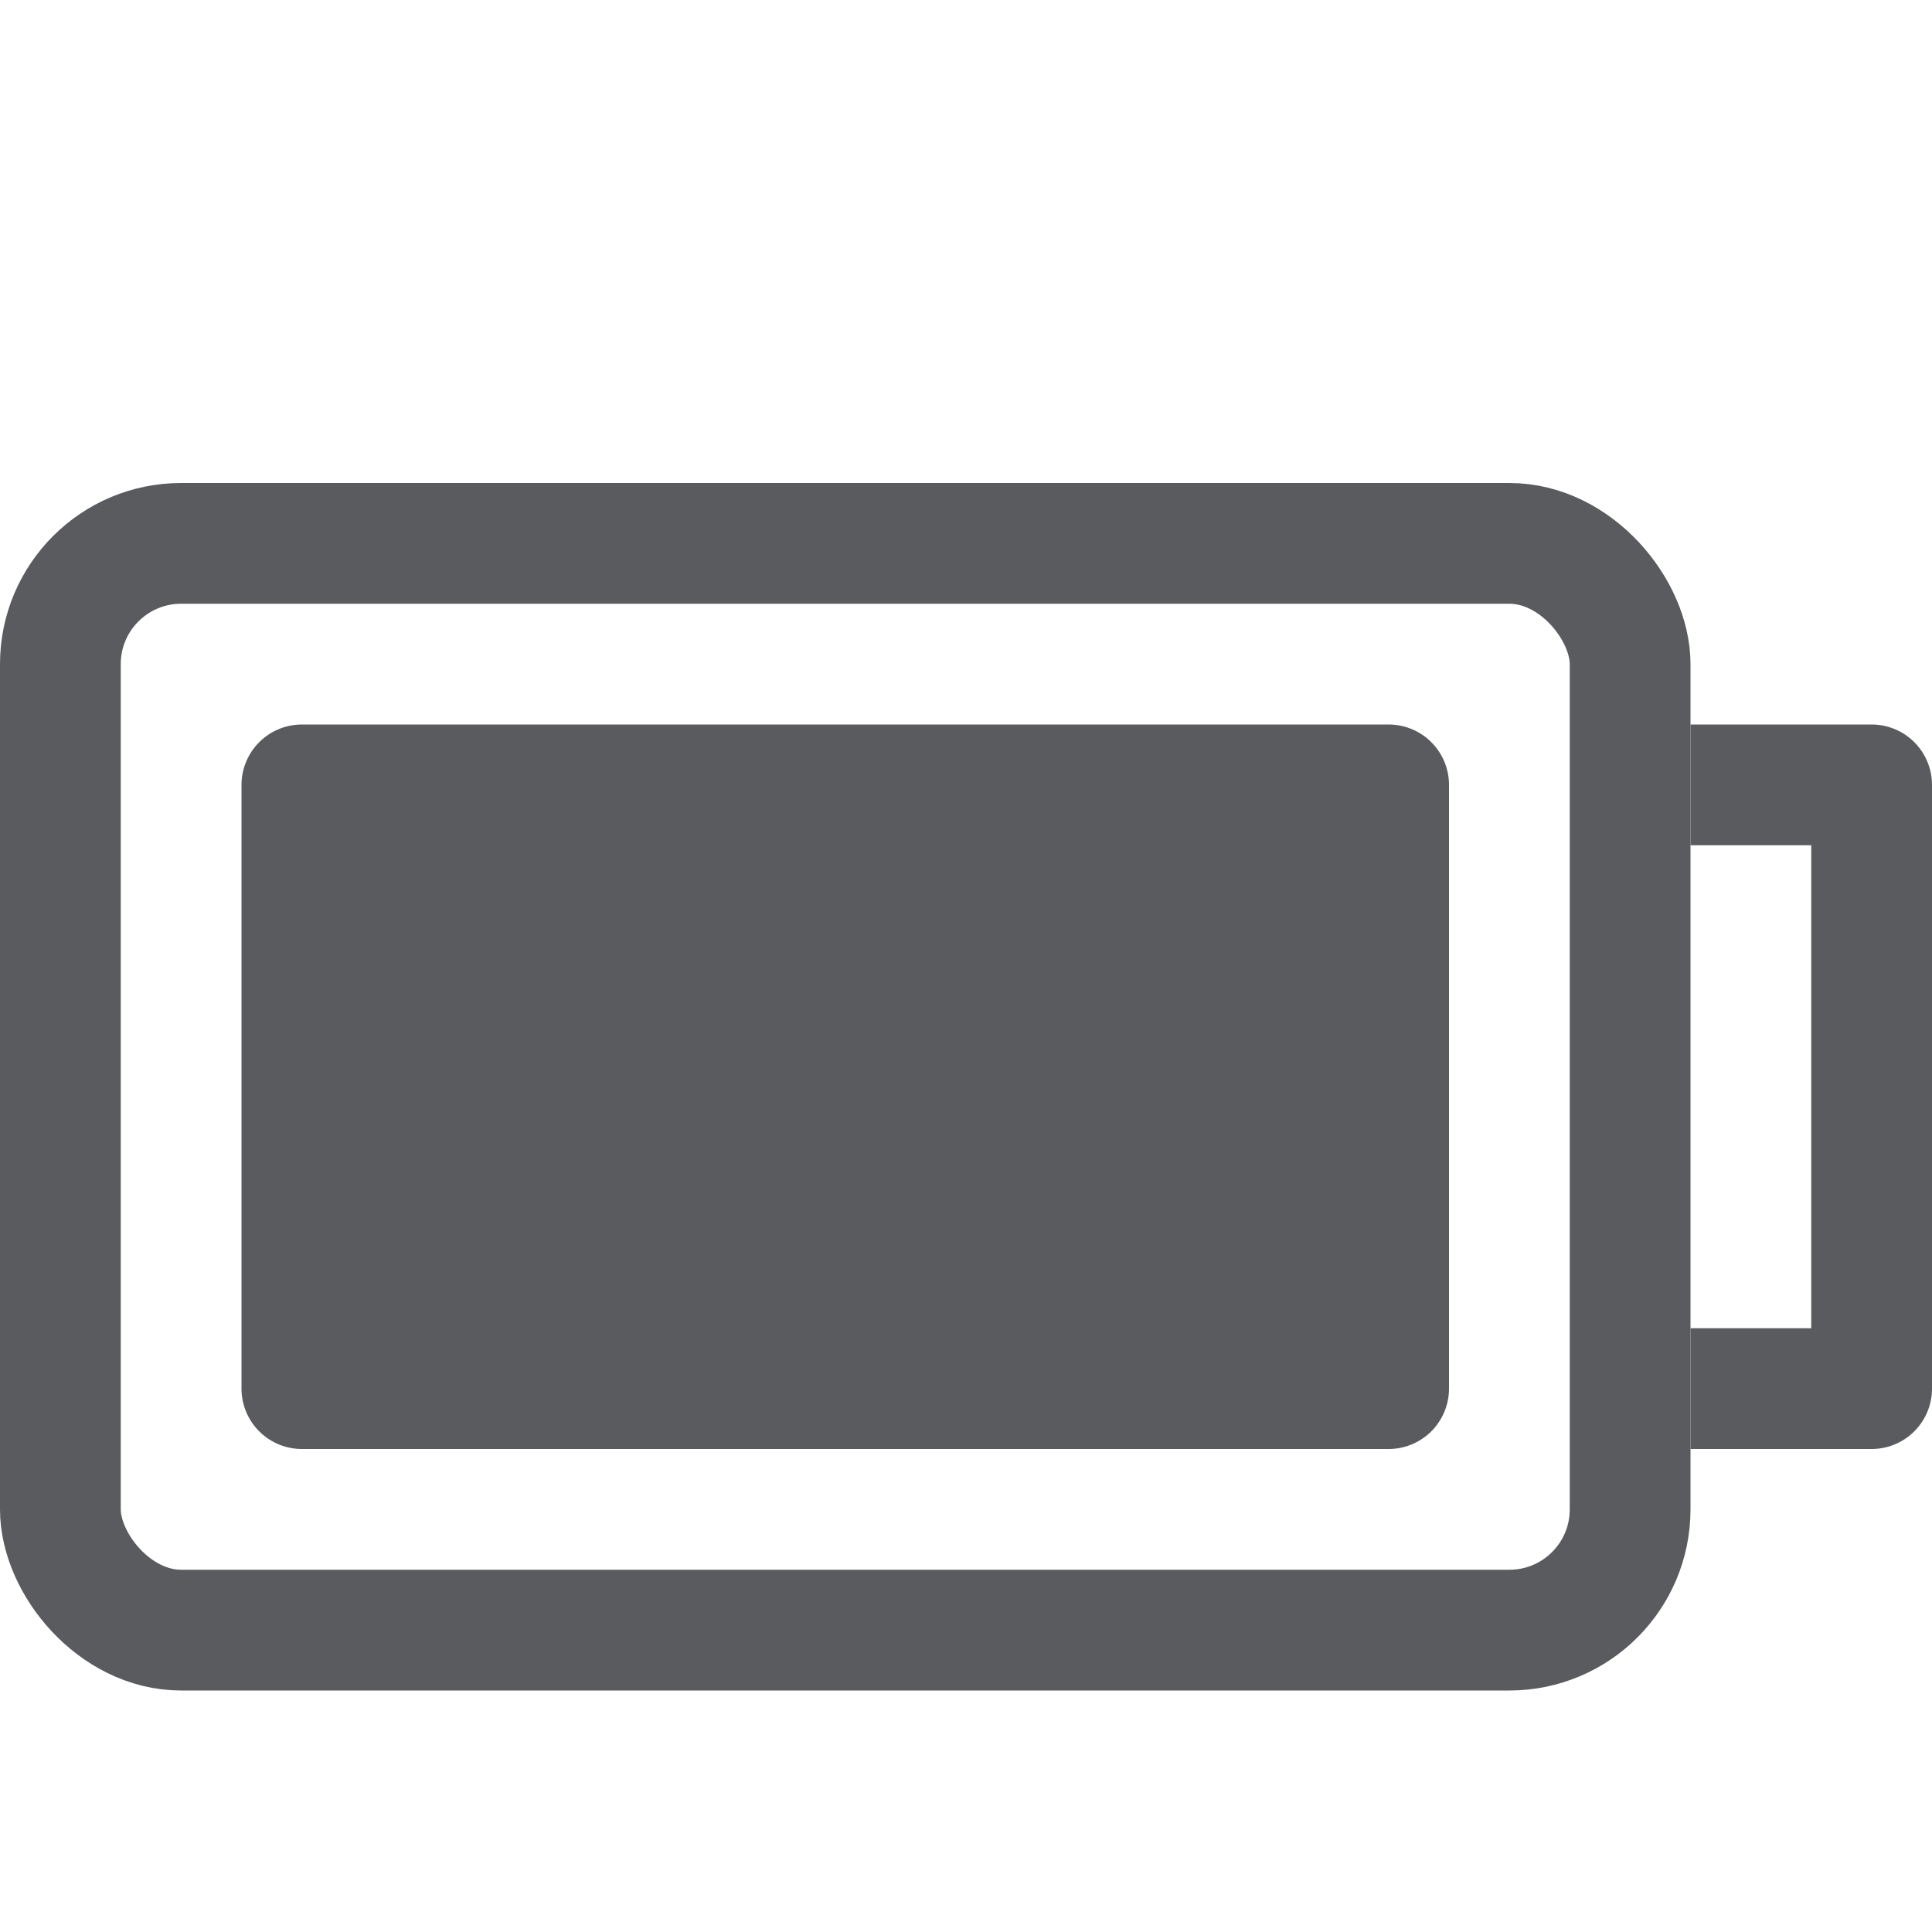 <svg id="Layer_1" data-name="Layer 1" xmlns="http://www.w3.org/2000/svg" viewBox="0 0 16 16"><title>unity-interface-16px-battery-full</title><rect x="0.5" y="4.5" width="13" height="9" rx="1" ry="1" style="fill:none;stroke:#5a5b5e;stroke-linecap:square;stroke-linejoin:round"/><rect x="2.5" y="6.5" width="9" height="5" style="fill:#5a5b5e;stroke:#5a5b5e;stroke-linecap:round;stroke-linejoin:round"/><polyline points="14.5 6.5 15.5 6.5 15.5 11.5 14.5 11.5" style="fill:none;stroke:#5a5b5e;stroke-linecap:square;stroke-linejoin:round"/></svg>